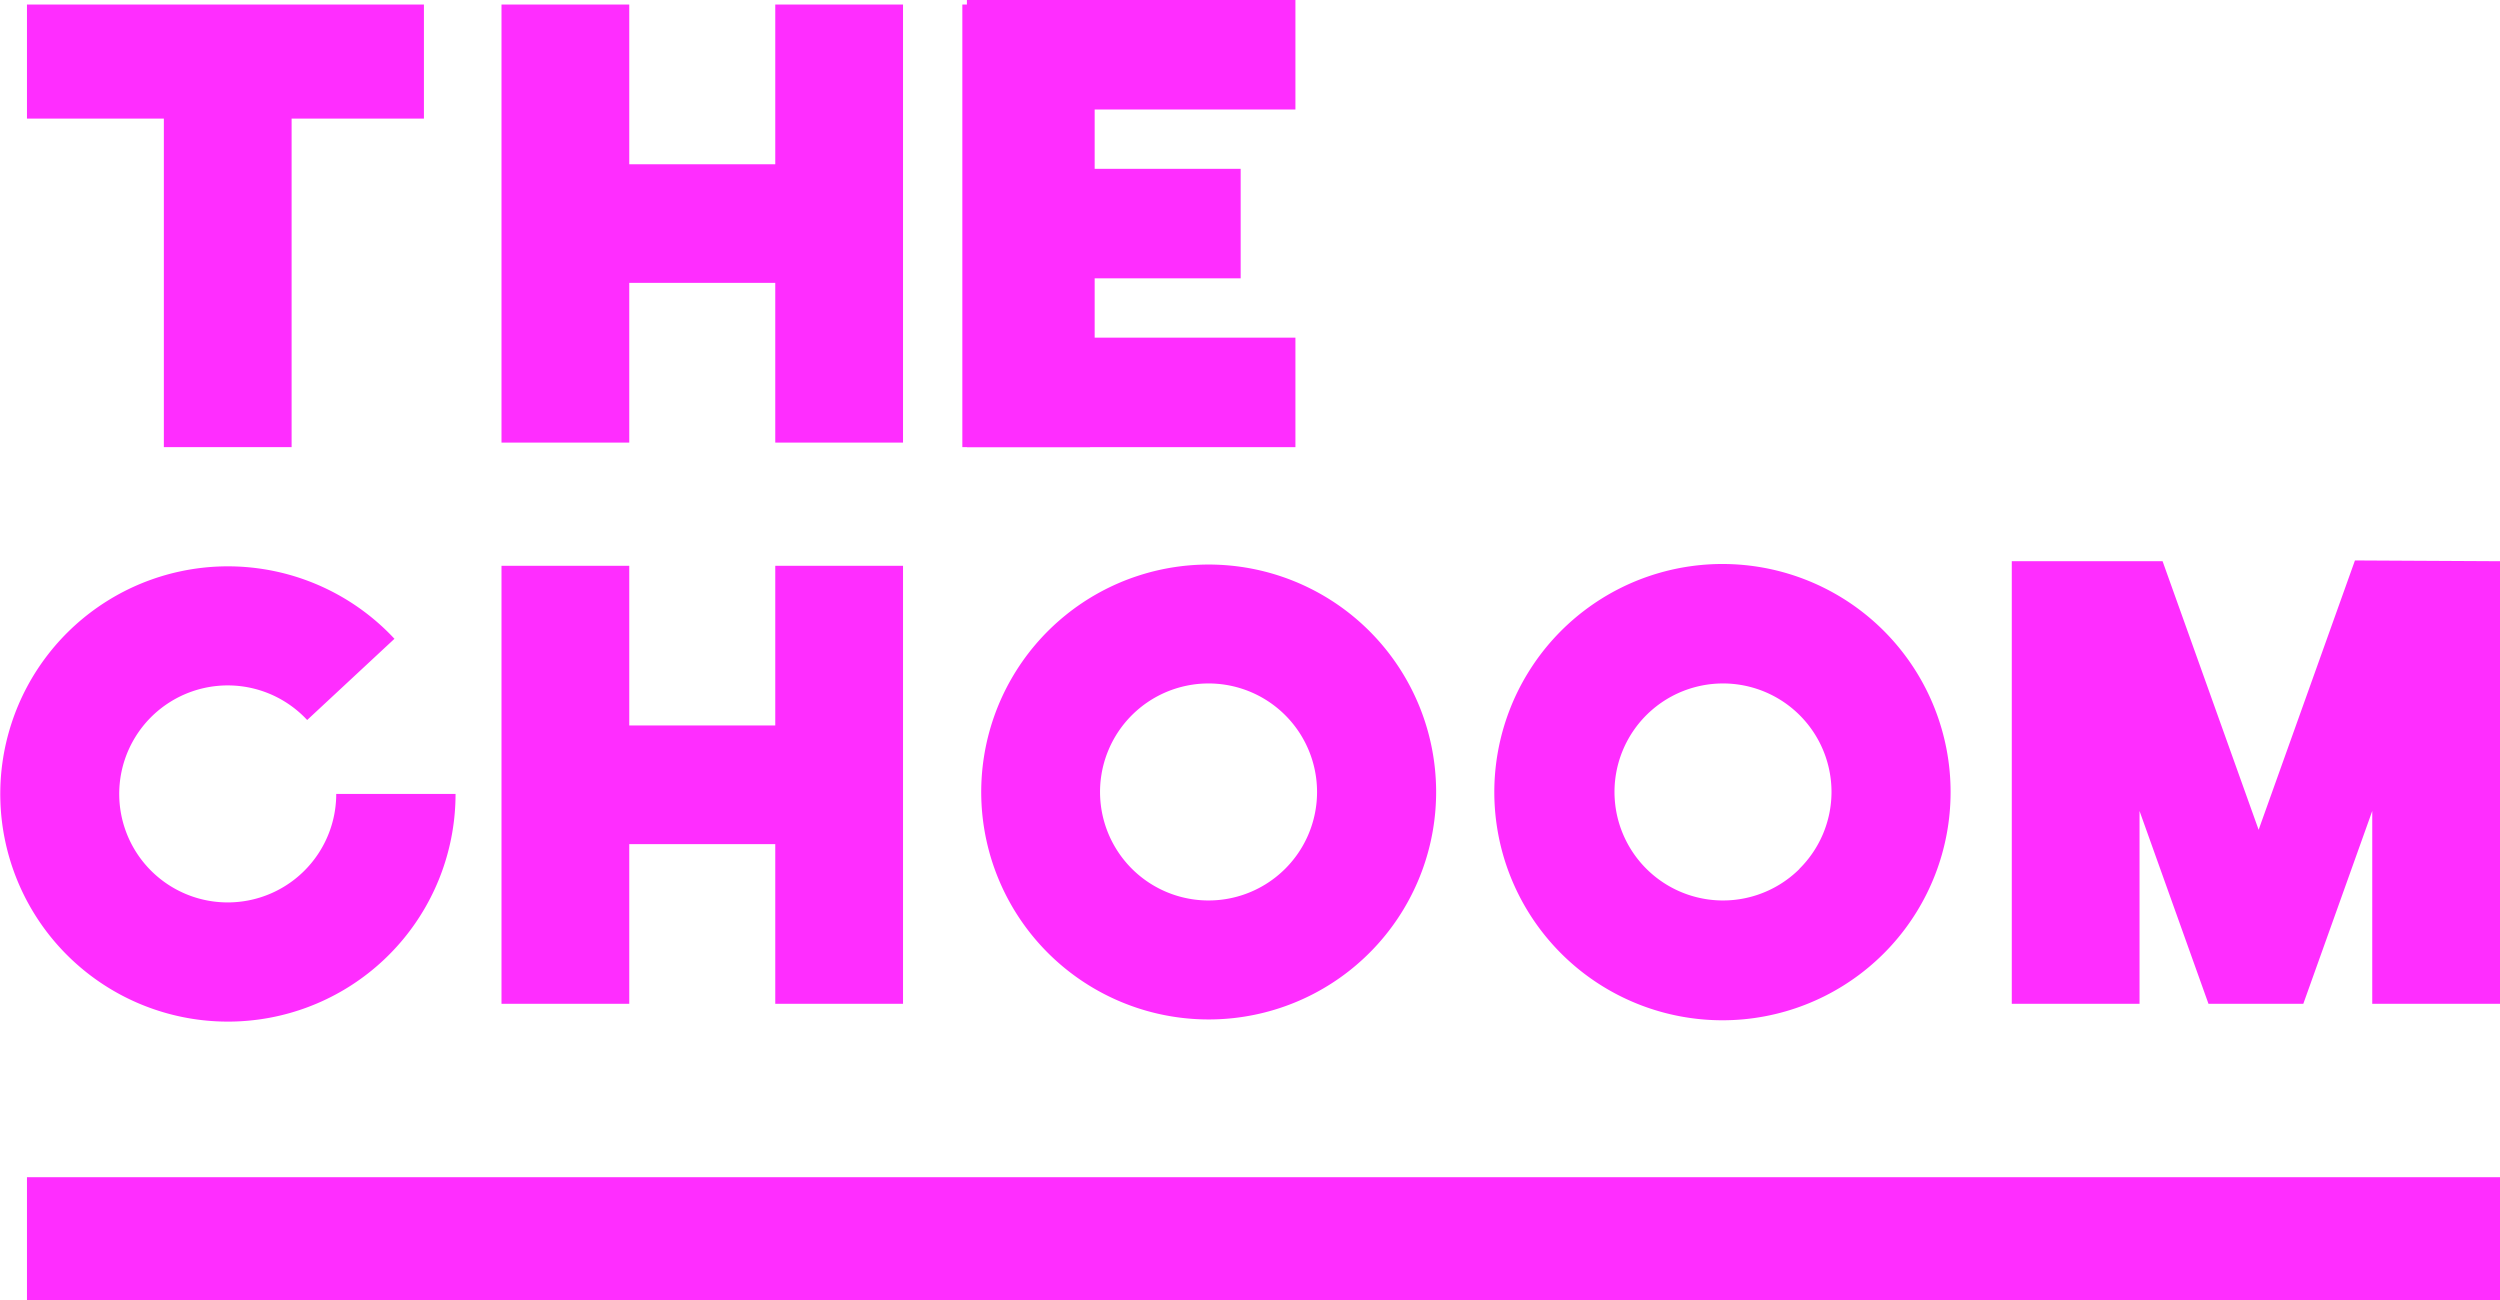 <svg xmlns="http://www.w3.org/2000/svg" viewBox="0 0 547.91 285"  fill="#ff2dff" xmlns:v="https://vecta.io/nano"><path d="M35.91 26v72h28V26h29V1h-87v25h30zm134 10h-32V1h-28v96h28V62h32v35h28V1h-28v35zM67.32 157.8L86.45 140a49.89 49.89 0 1 0 13.39 34H73.69a23.78 23.78 0 1 1-6.37-16.2zm102.59 1.2h-32v-35h-28v96h28v-35h32v35h28v-96h-28v35zm325.1 22.86L473.96 123h-33.05v97h28v-42.26L484.02 220h20.78l15.11-42.26V220h28v-97l-31.79-.17-21.11 59.03zm-194.88-43.55a49.85 49.85 0 1 0 11.12 16.92 49.91 49.91 0 0 0-11.12-16.92zm-18.48 52.11a23.78 23.78 0 1 1 7-16.81 23.74 23.74 0 0 1-7 16.81zM424 155.23a50 50 0 1 0 3.5 18.38 49.88 49.88 0 0 0-3.5-18.38zm-29.6 35.19a23.78 23.78 0 1 1 7-16.81 23.73 23.73 0 0 1-7.04 16.81zM5.91 258h542v27h-542zm233-257h-28v97h28"/><path d="M211.91 74v24h72V74h-44V61h32V37h-32V24h44V0h-72v24"/></svg>